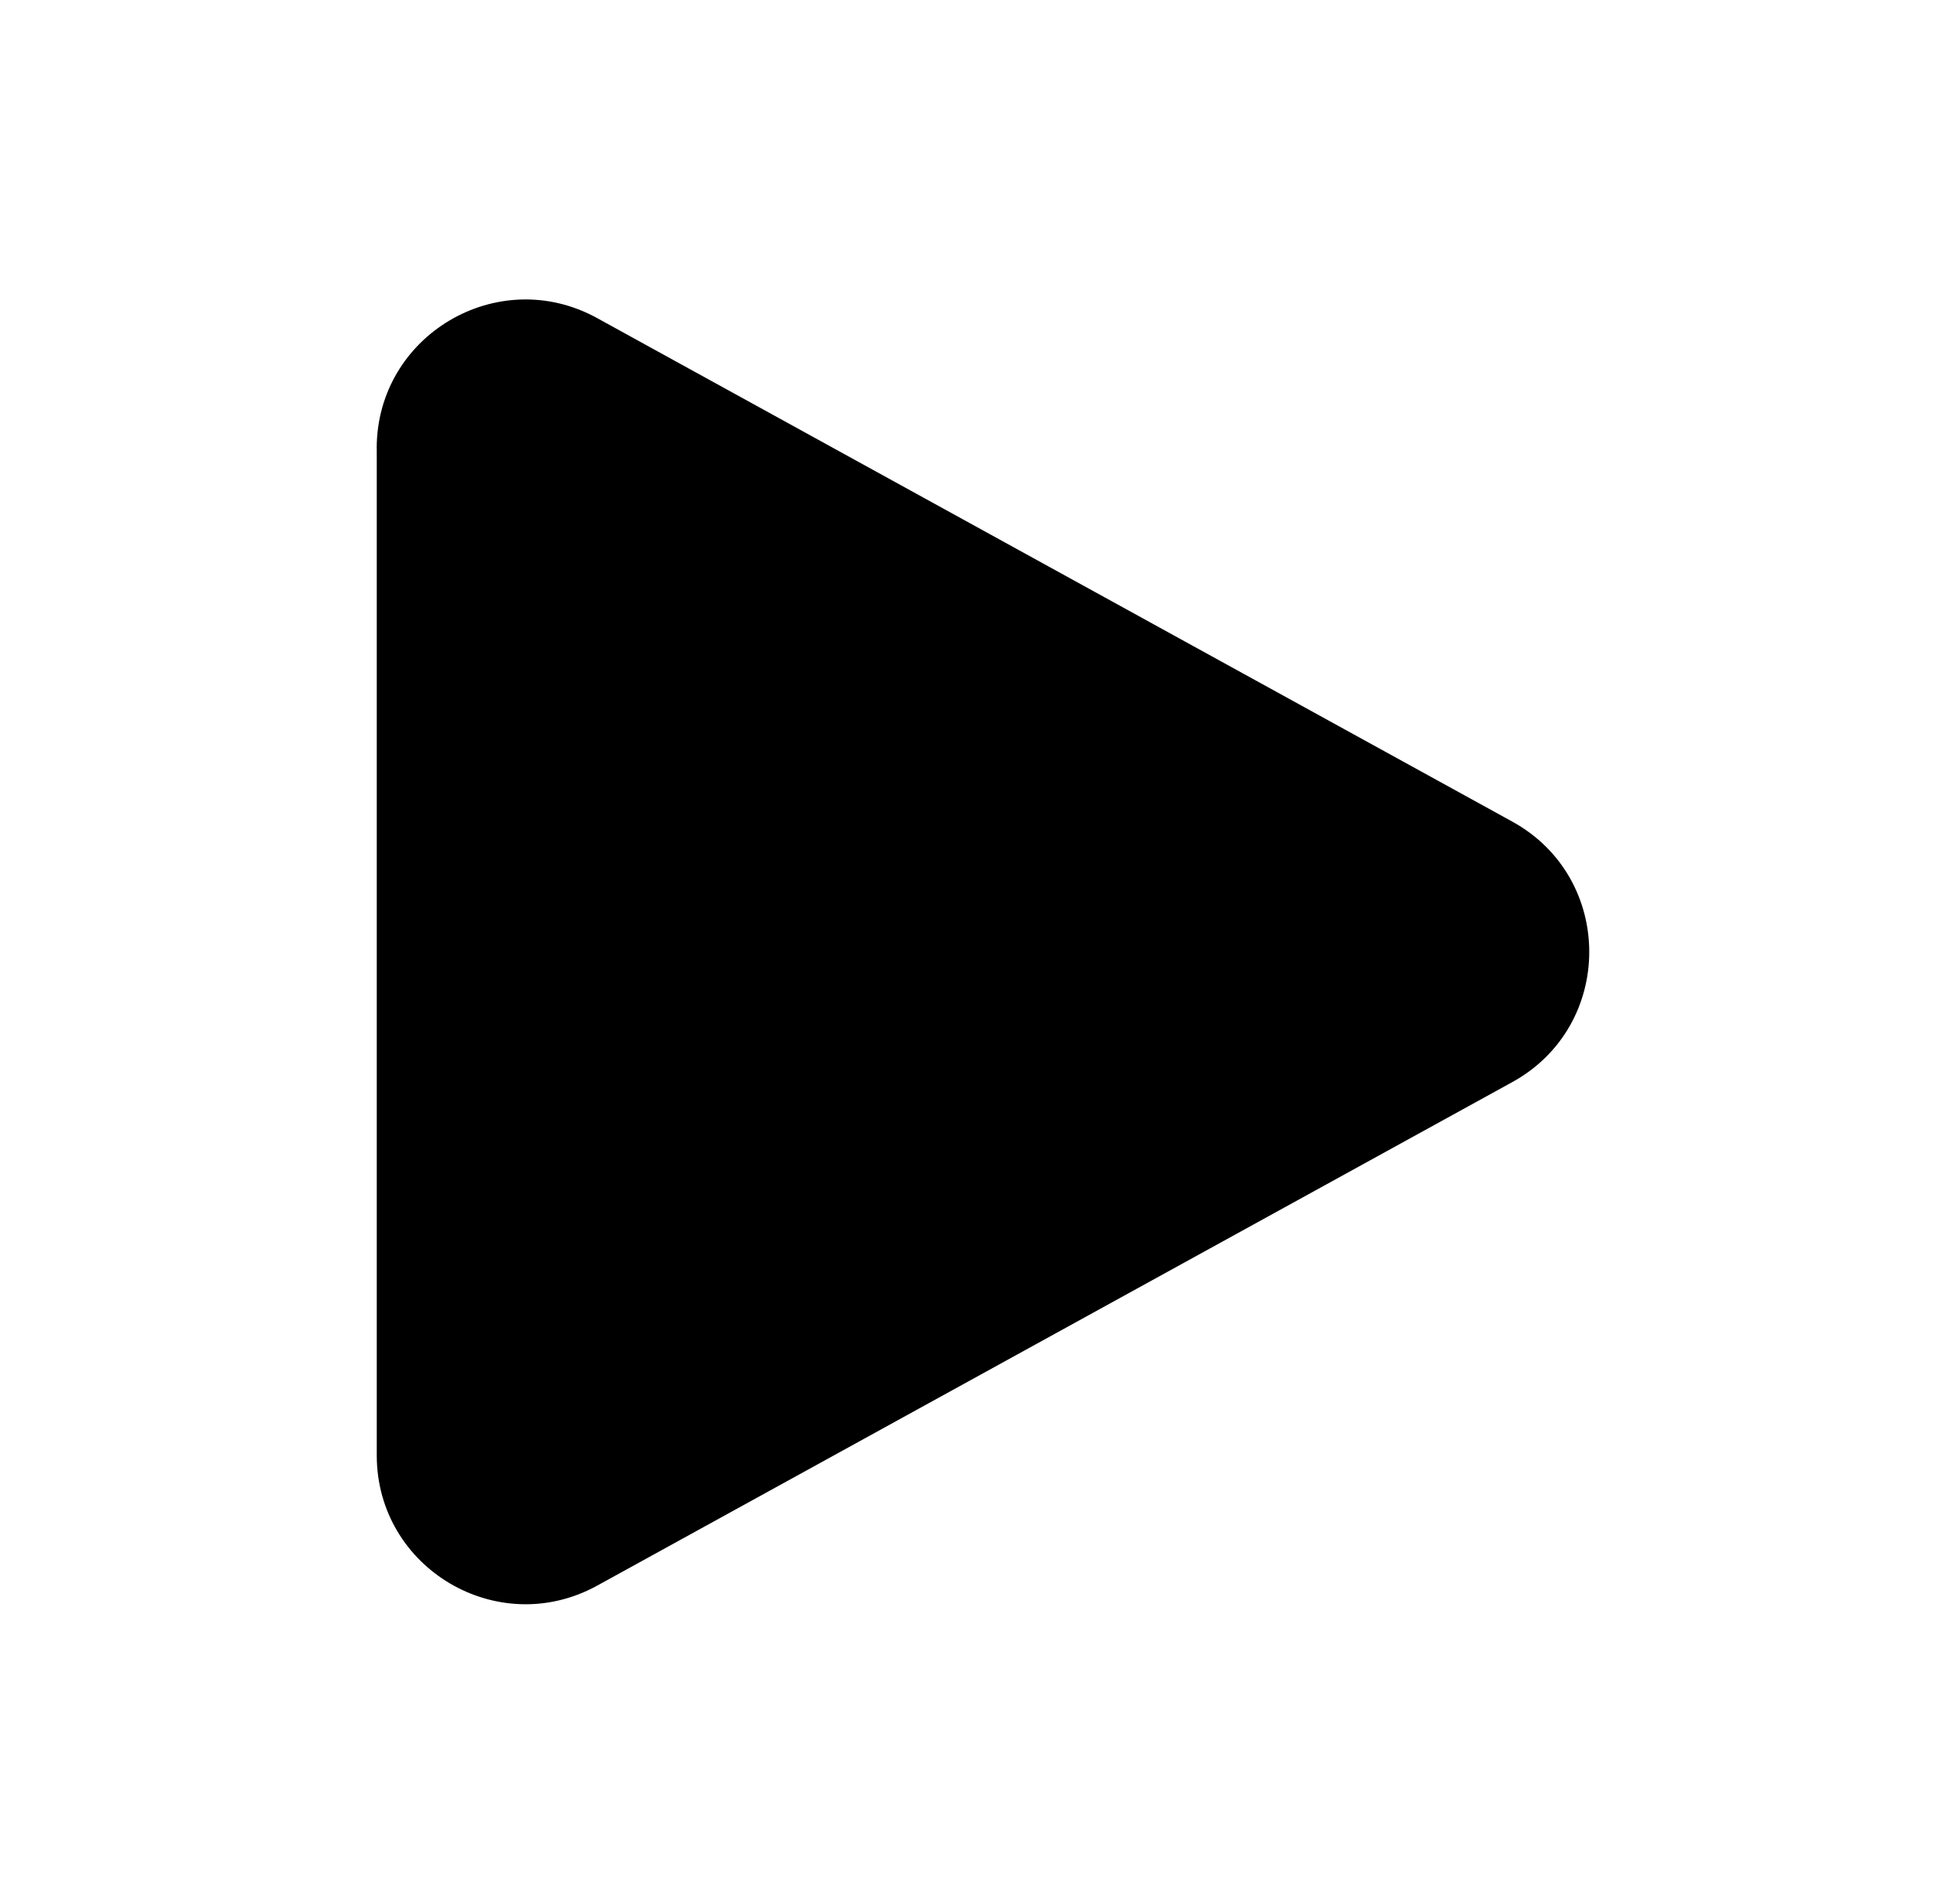 <?xml version="1.0" encoding="UTF-8" standalone="no"?><svg width='65' height='64' viewBox='0 0 65 64' fill='none' xmlns='http://www.w3.org/2000/svg'>
<path fill-rule='evenodd' clip-rule='evenodd' d='M12.667 15.075C12.667 11.272 16.744 8.861 20.077 10.693L50.851 27.621C54.304 29.52 54.304 34.483 50.851 36.381L20.08 53.309C16.747 55.141 12.669 52.731 12.669 48.928V15.075H12.667Z' fill='black'/>
</svg>
